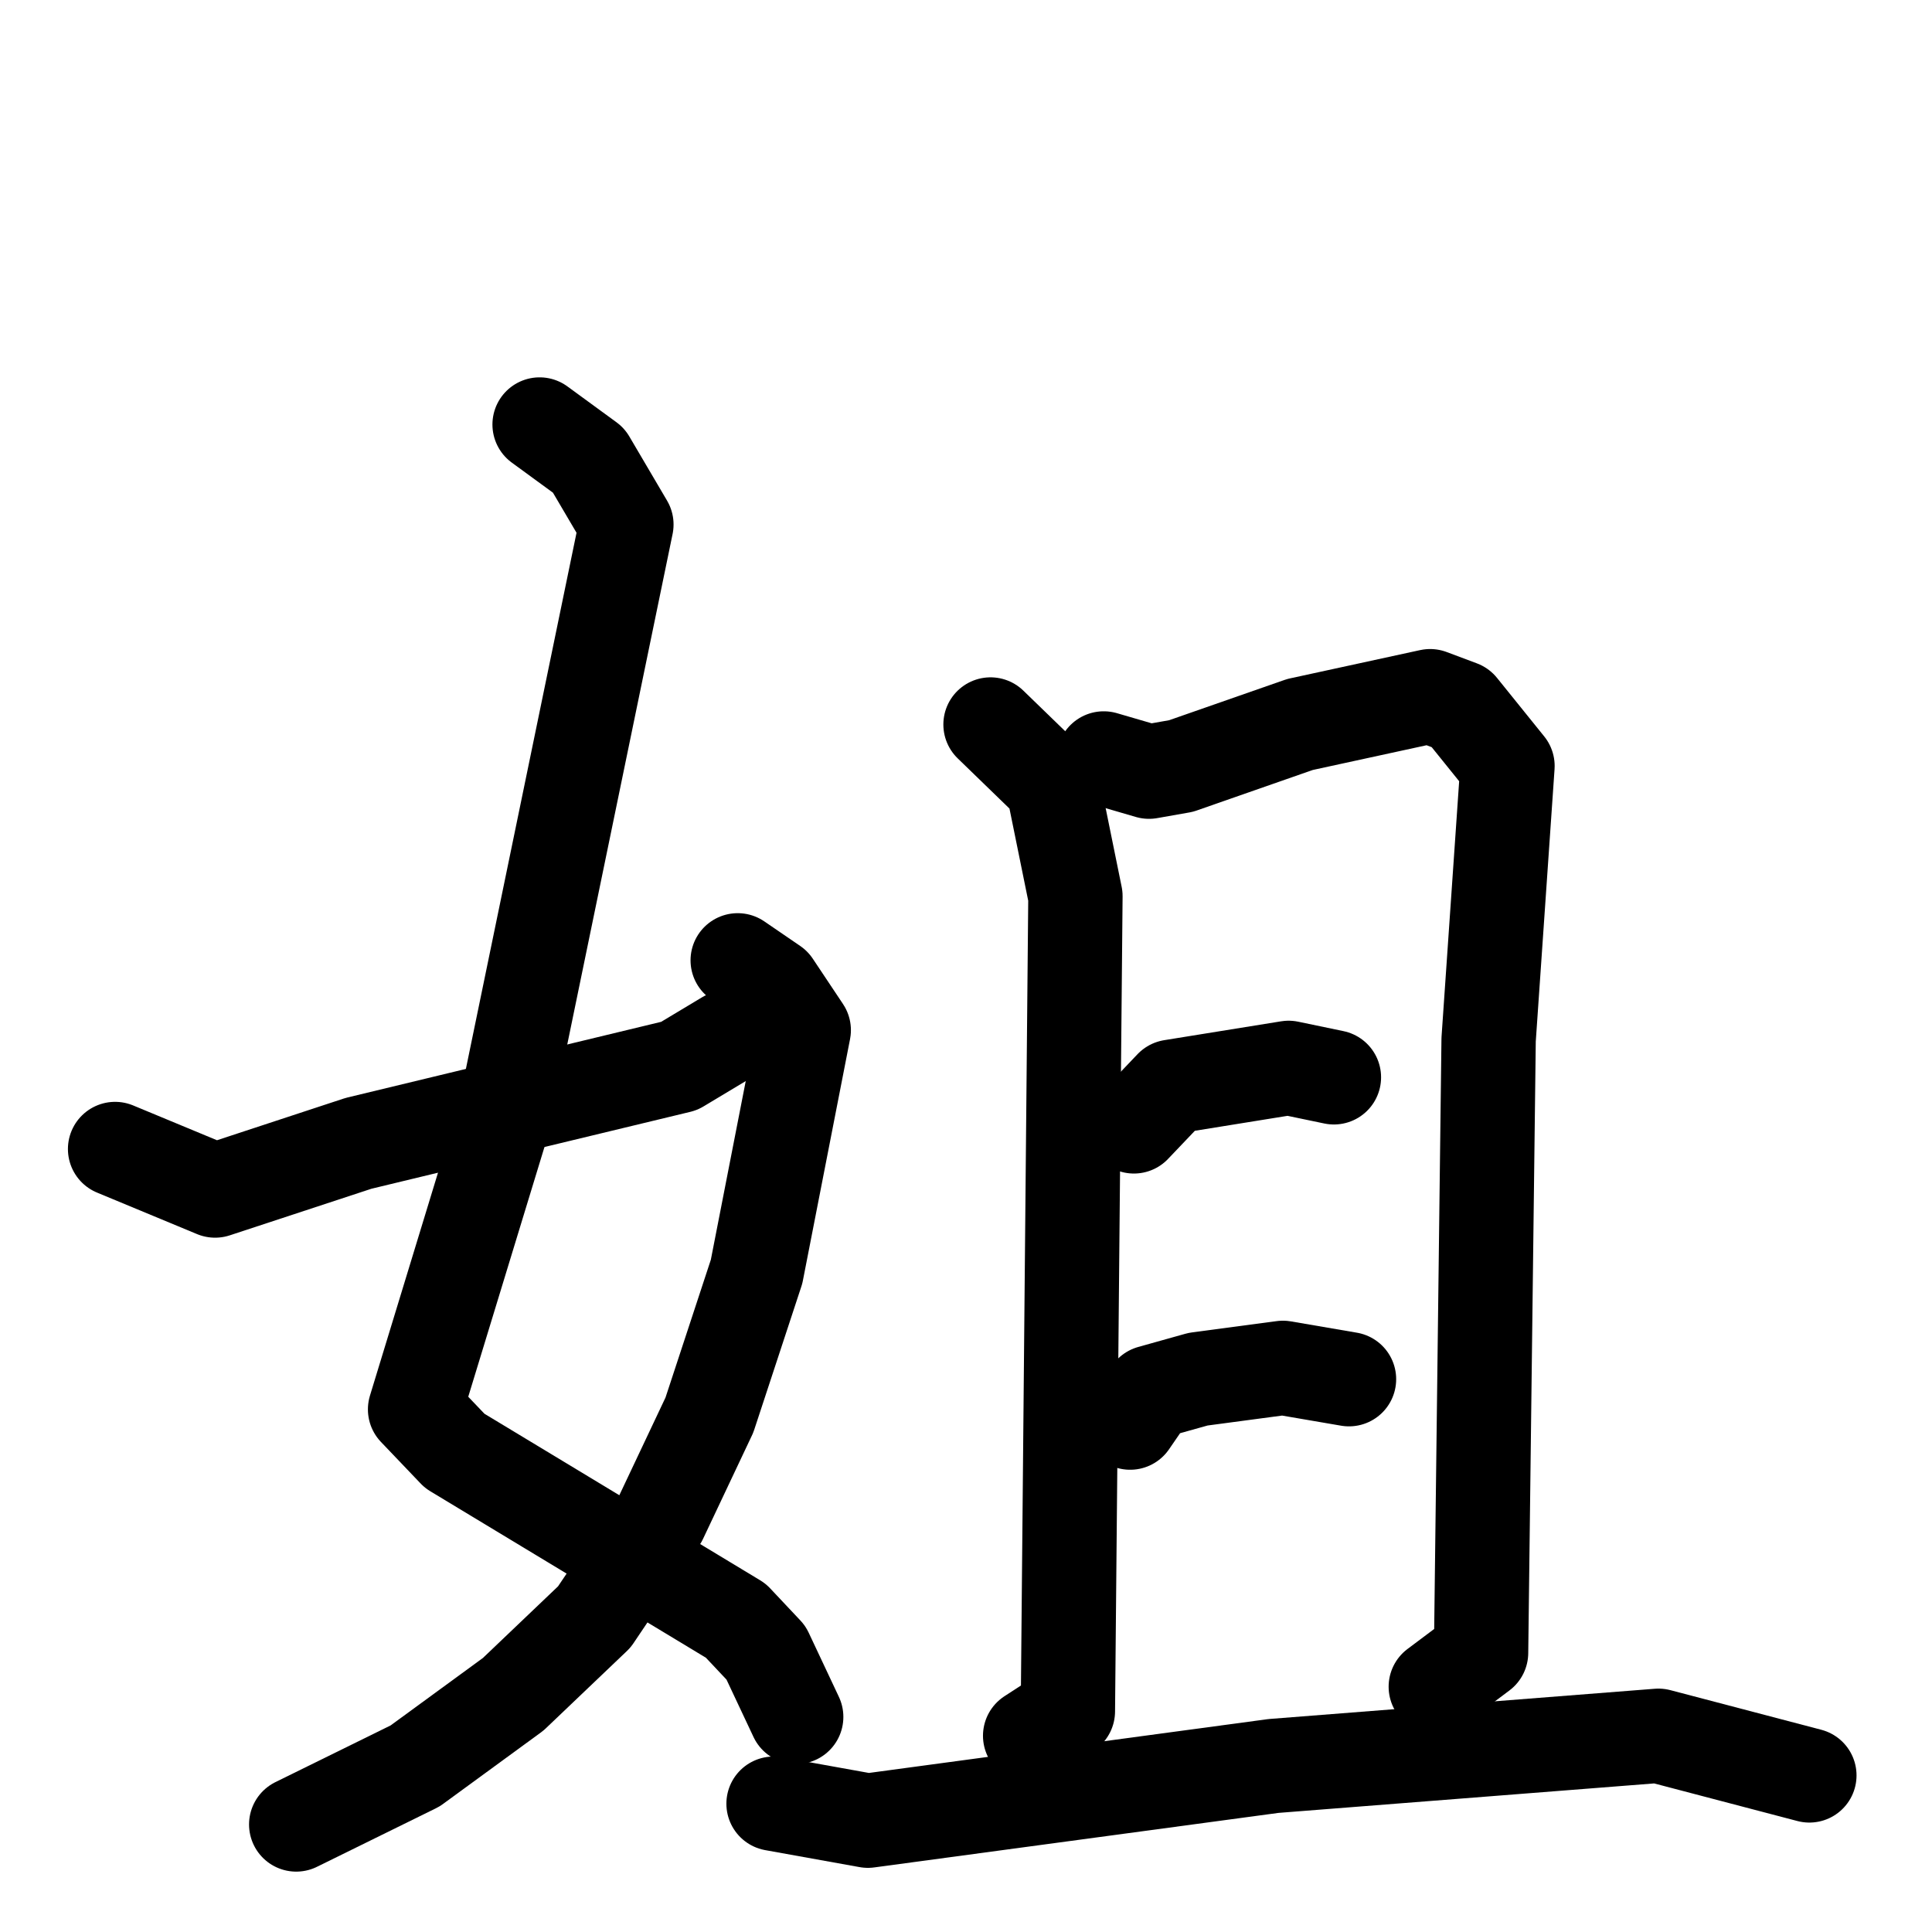 <svg xmlns="http://www.w3.org/2000/svg" viewBox="0 0 1024 1024">
  <g style="fill:none;stroke:#000000;stroke-width:50;stroke-linecap:round;stroke-linejoin:round;" transform="scale(1, 1) translate(0, 0)">
    <path d="M 286.0,225.0 L 312.0,244.0 L 332.0,278.0 L 267.0,593.0 L 220.0,747.0 L 241.0,769.0 L 390.0,859.0 L 406.0,876.0 L 422.0,910.0"/>
    <path d="M 391.0,509.0 L 410.0,522.0 L 426.0,546.0 L 401.0,674.0 L 376.0,750.0 L 350.0,805.0 L 315.0,857.0 L 272.0,898.0 L 220.0,936.0 L 157.0,967.0"/>
    <path d="M 61.0,609.0 L 114.0,631.0 L 190.0,606.0 L 360.0,565.0 L 385.0,550.0"/>
    <path d="M 525.0,384.0 L 558.0,416.0 L 570.0,475.0 L 566.0,907.0 L 546.0,920.0"/>
    <path d="M 585.0,402.0 L 609.0,409.0 L 626.0,406.0 L 689.0,384.0 L 758.0,369.0 L 774.0,375.0 L 799.0,406.0 L 789.0,551.0 L 785.0,876.0 L 761.0,894.0"/>
    <path d="M 601.0,597.0 L 621.0,576.0 L 683.0,566.0 L 707.0,571.0"/>
    <path d="M 599.0,754.0 L 610.0,738.0 L 635.0,731.0 L 680.0,725.0 L 715.0,731.0"/>
    <path d="M 410.0,956.0 L 460.0,965.0 L 675.0,936.0 L 879.0,920.0 L 959.0,941.0"/>
  </g>
</svg>
